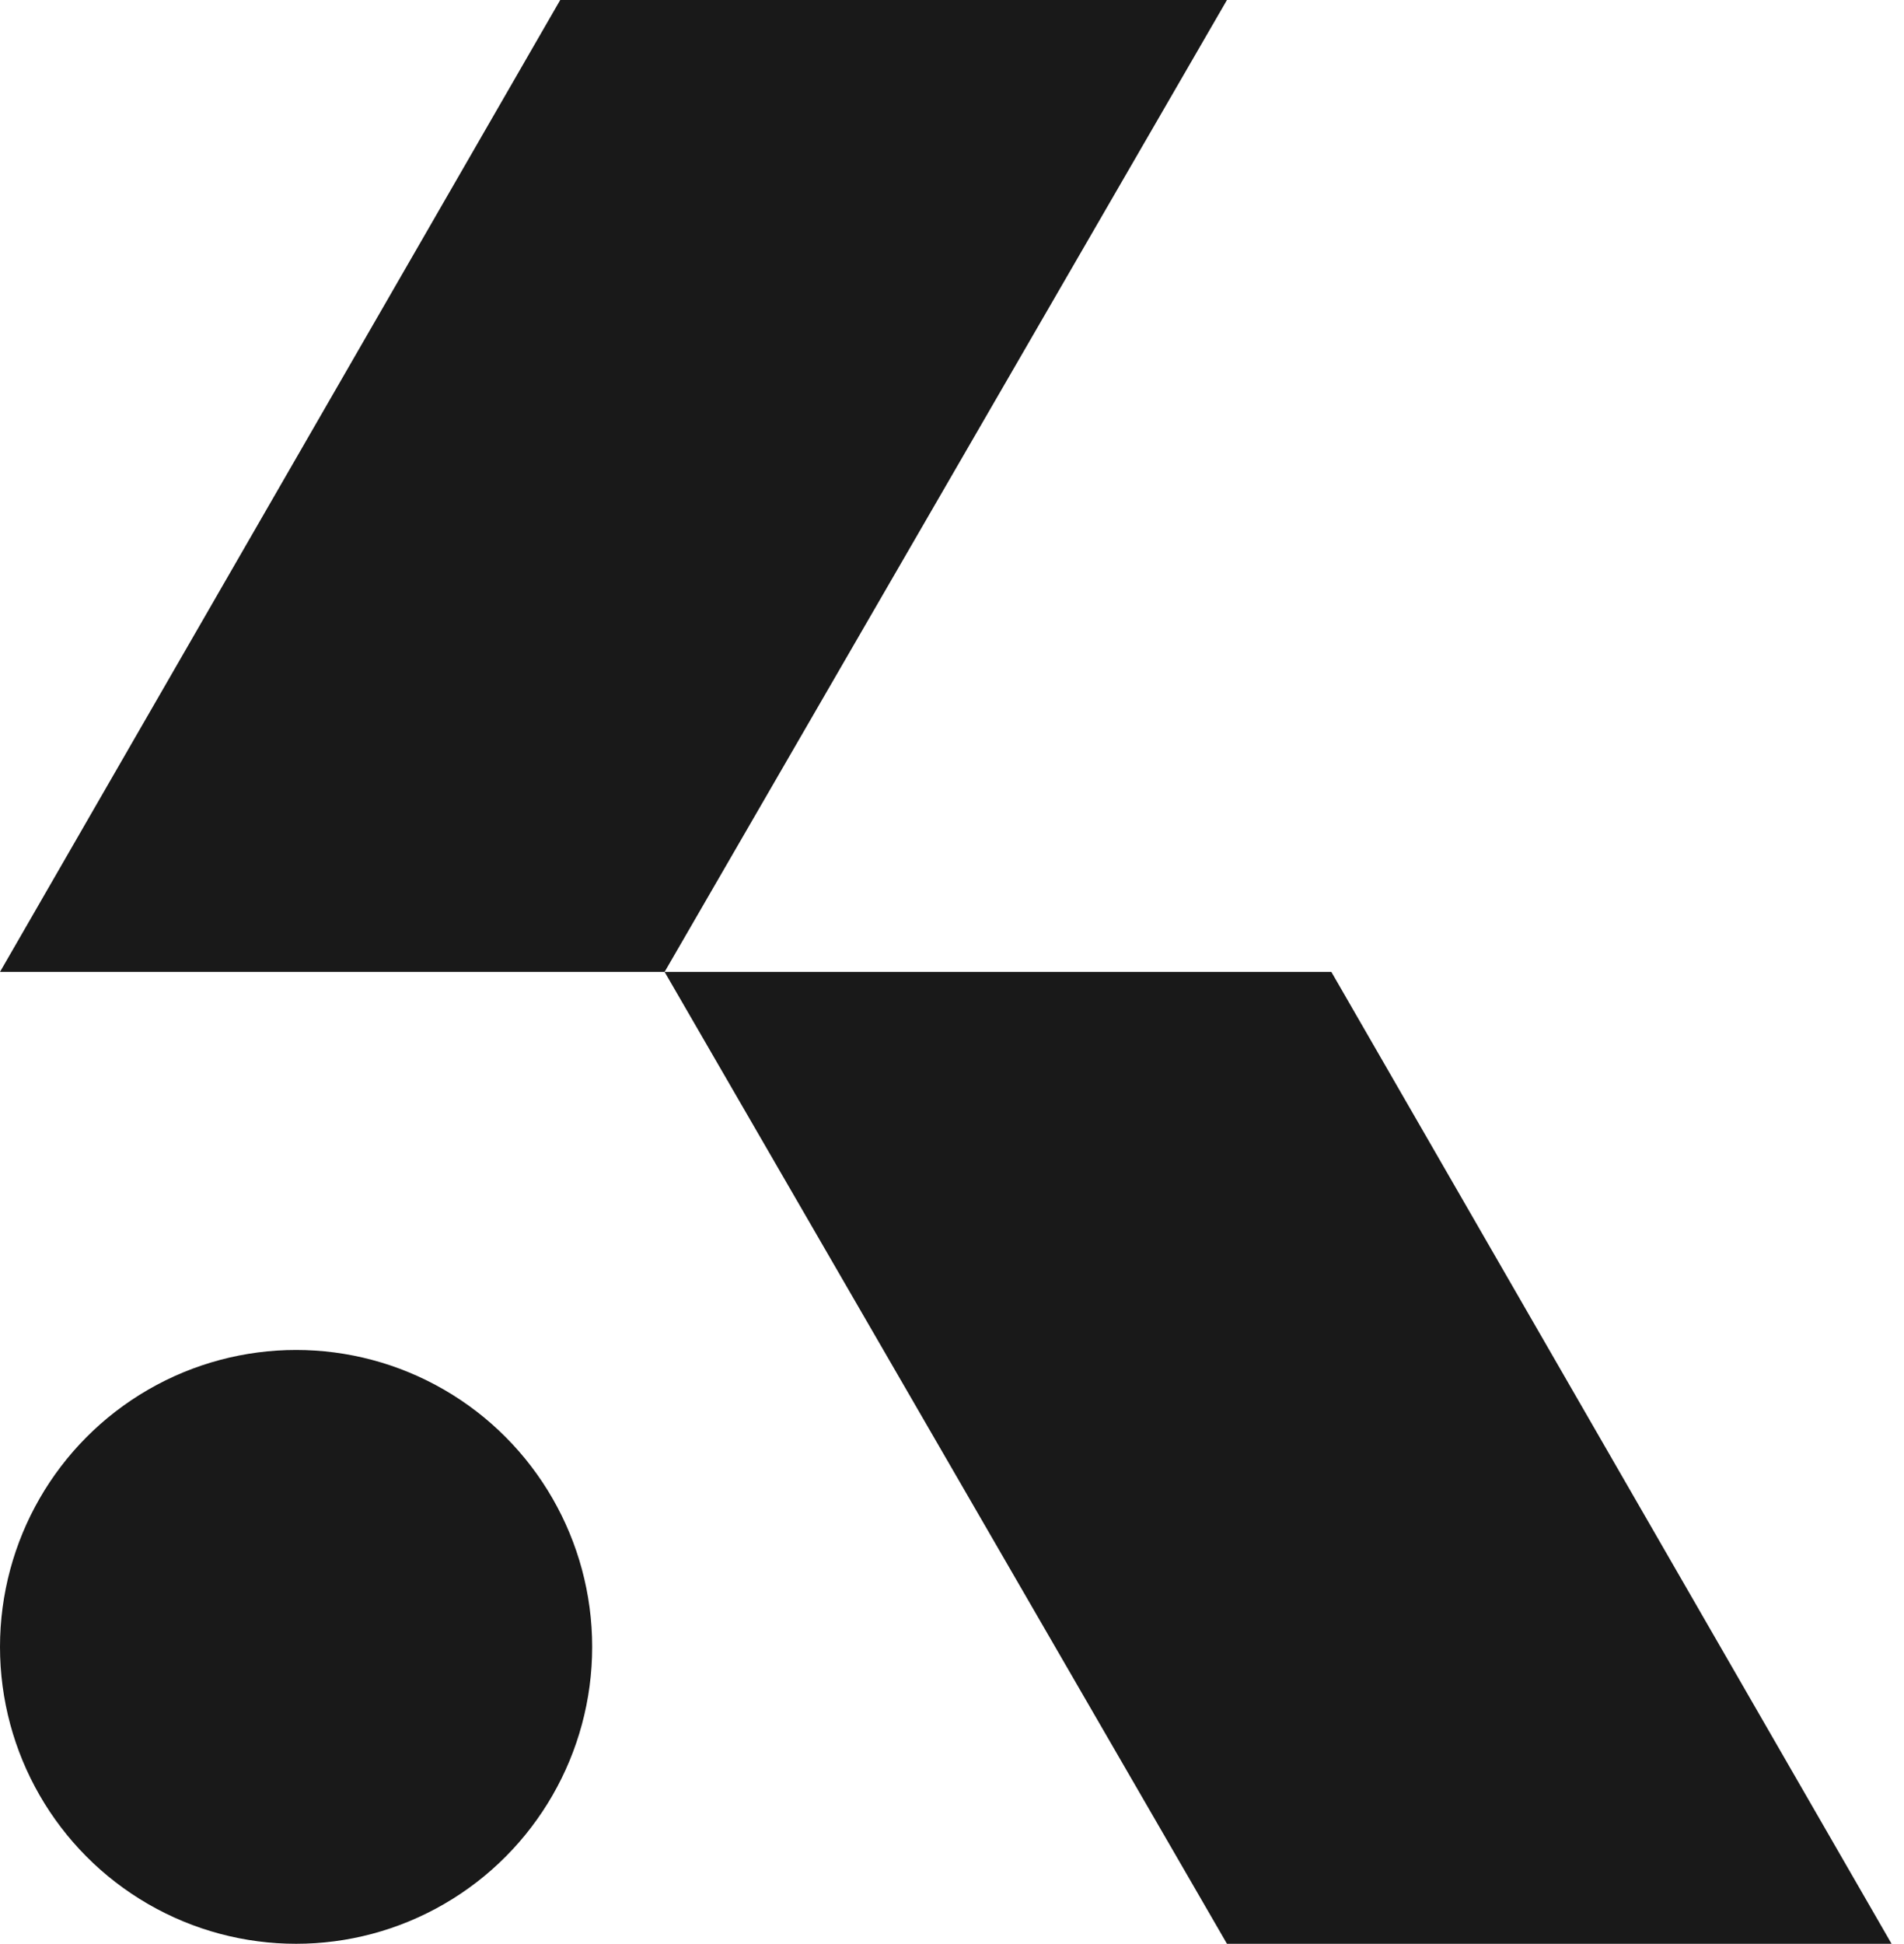 <svg width="145" height="148" viewBox="0 0 145 148" fill="none" xmlns="http://www.w3.org/2000/svg">
<path d="M93.44 148L50.613 74H101.389L144.053 148H93.44Z" fill="currentColor" fill-opacity="0.9"/>
<path d="M50.613 74L93.44 0H42.664L-3.05176e-05 74H50.613Z" fill="currentColor" fill-opacity="0.9"/>
<ellipse cx="22.549" cy="125.393" rx="22.549" ry="22.607" fill="currentColor" fill-opacity="0.9"/>
</svg>
